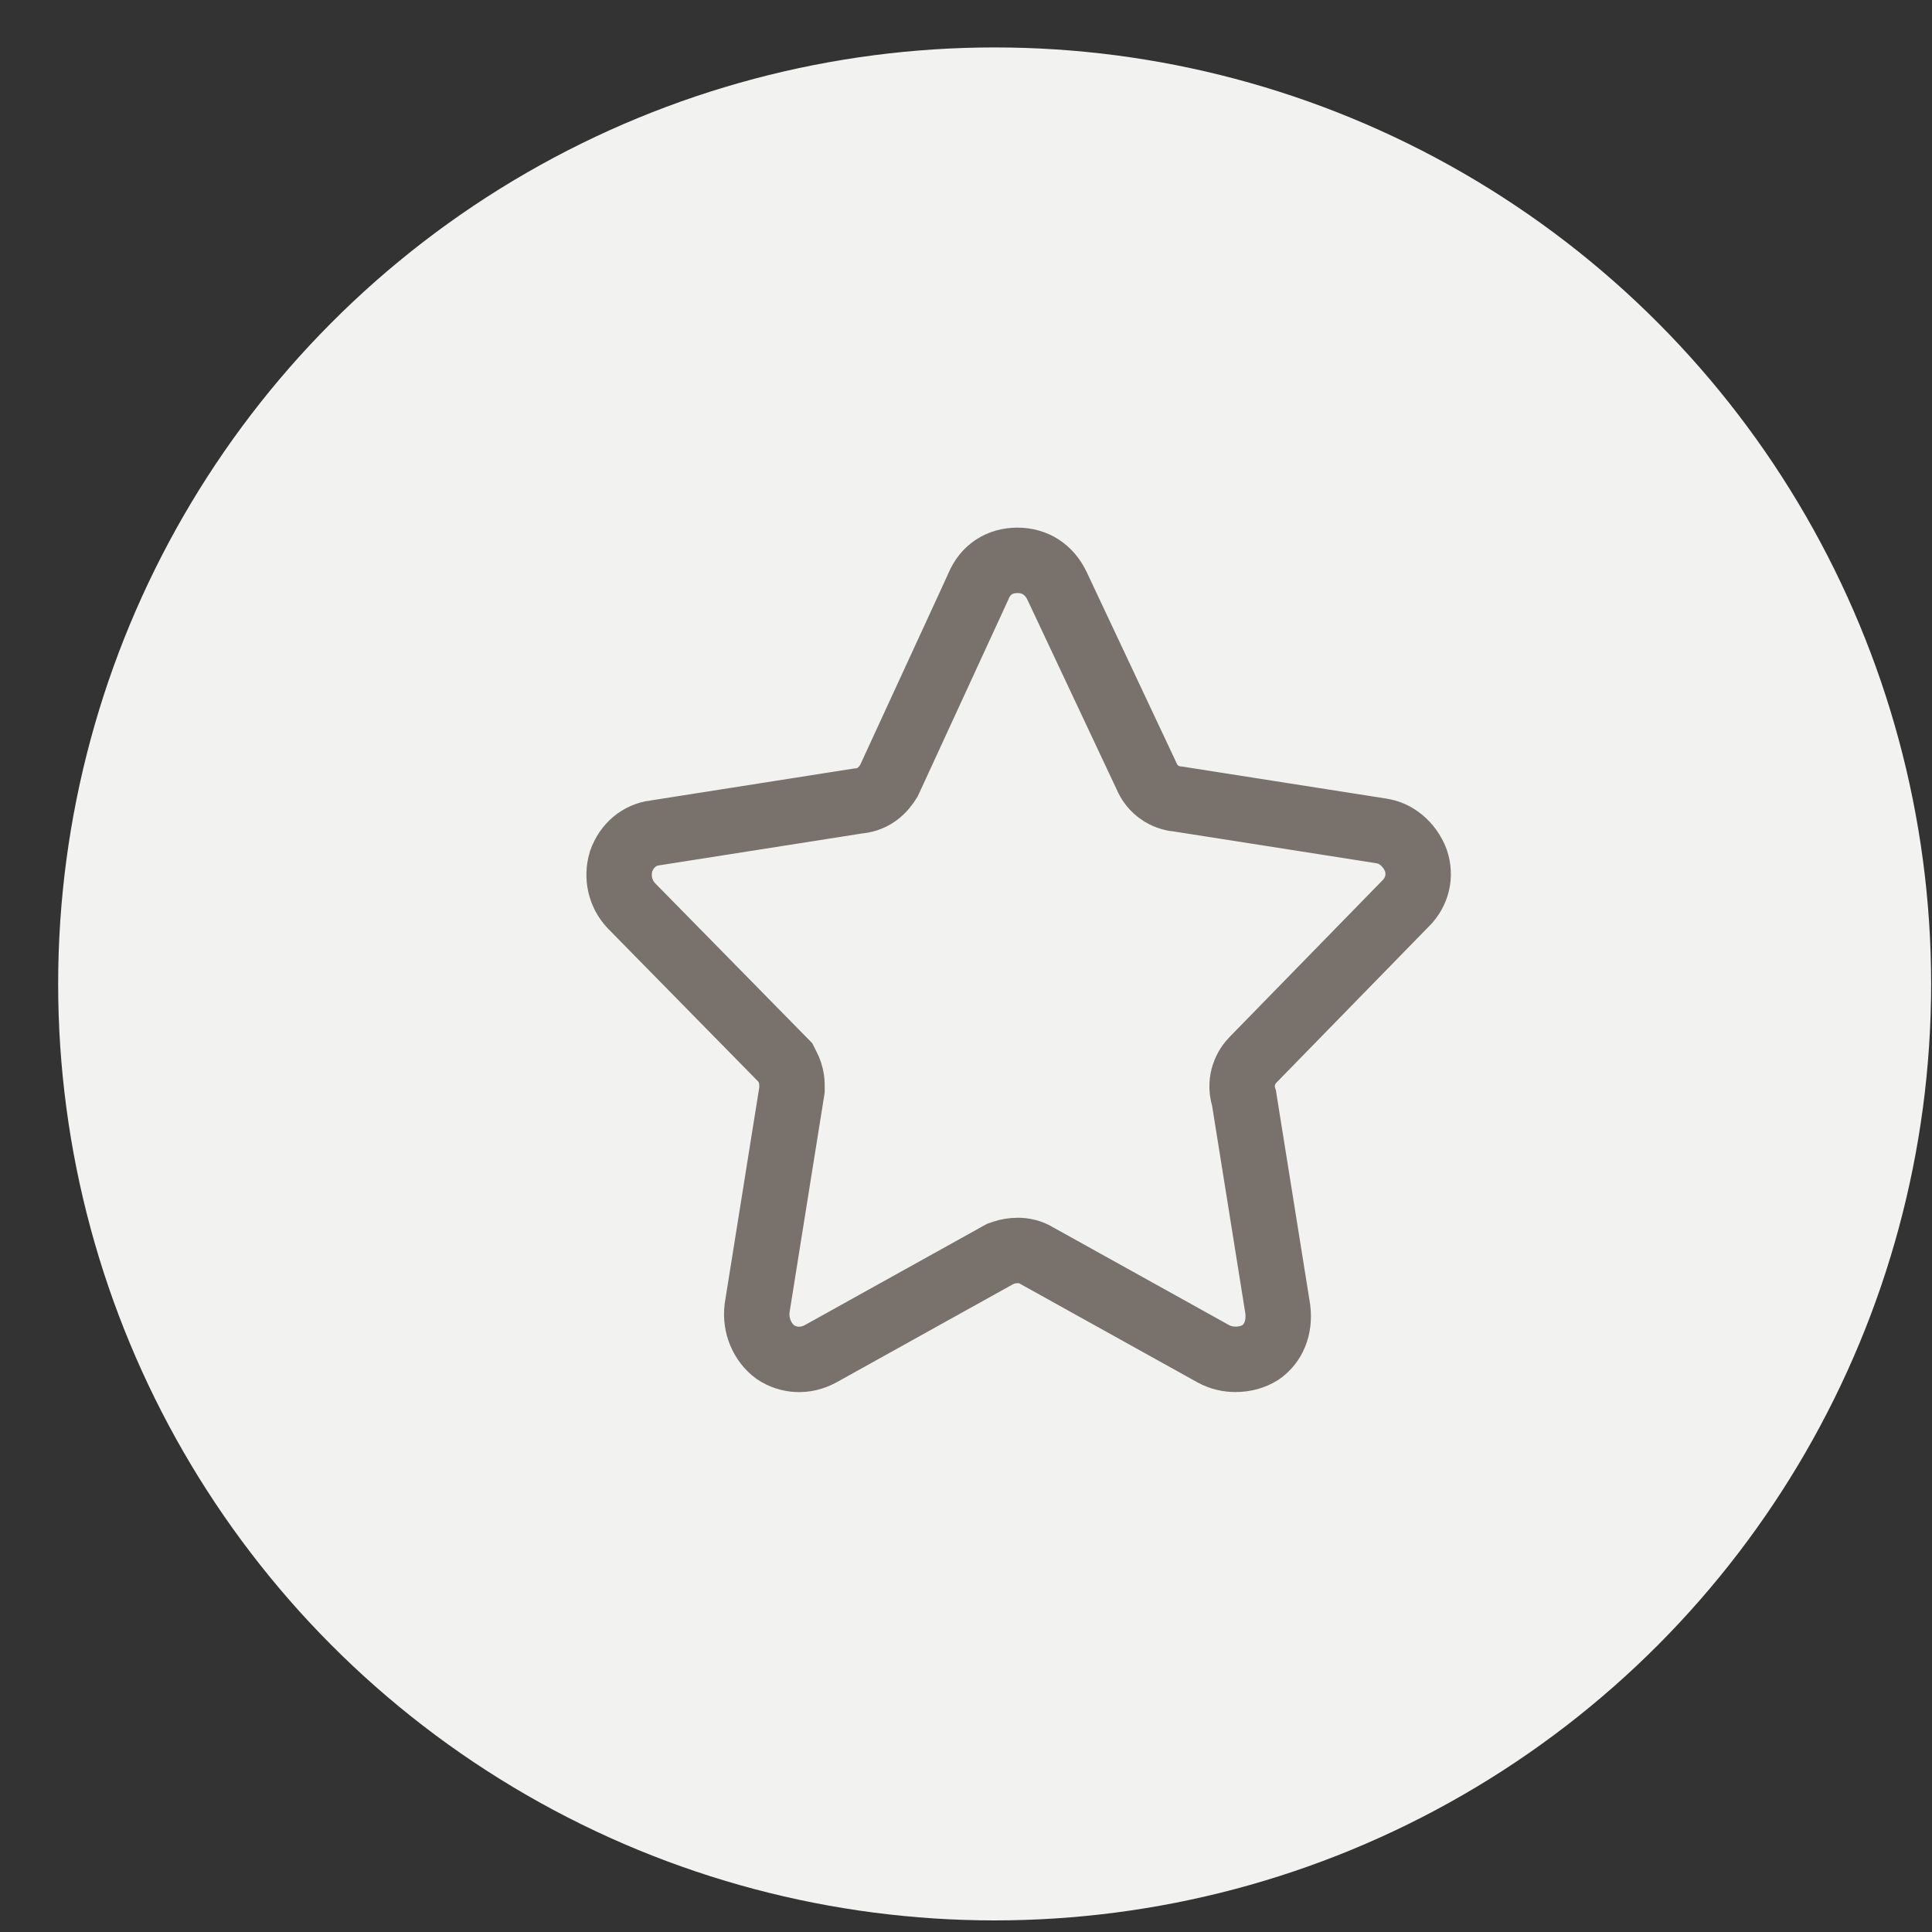 <svg width="29" height="29" viewBox="0 0 29 29" fill="none" xmlns="http://www.w3.org/2000/svg">
<rect x="0" y="0" width="29" height="29" fill="#333333" stroke="none"/>
<ellipse cx="14.93" cy="14.769" rx="14.057" ry="14.057" fill="#F2F2F1"/>
<path d="M15.06 18.805L15.017 18.82L14.977 18.842L12.313 20.323C12.084 20.445 11.835 20.427 11.638 20.296C11.443 20.152 11.333 19.899 11.364 19.637L11.882 16.398L11.888 16.36V16.32C11.888 16.32 11.888 16.319 11.888 16.318C11.888 16.303 11.889 16.254 11.882 16.204C11.871 16.128 11.848 16.067 11.823 16.018L11.788 15.948L11.733 15.892L9.476 13.594C9.31 13.417 9.252 13.169 9.323 12.929C9.409 12.687 9.598 12.532 9.832 12.501L9.832 12.502L9.845 12.5L12.88 12.023C12.958 12.017 13.062 11.994 13.163 11.921C13.253 11.856 13.307 11.773 13.32 11.753C13.321 11.751 13.322 11.75 13.322 11.75L13.343 11.718L13.359 11.684L14.679 8.818L14.682 8.809L14.686 8.801C14.791 8.549 15.004 8.411 15.272 8.411C15.536 8.411 15.748 8.547 15.867 8.795L17.207 11.643C17.245 11.736 17.313 11.837 17.429 11.91C17.526 11.97 17.621 11.99 17.692 11.995L20.727 12.471L20.727 12.471L20.736 12.473C20.945 12.502 21.155 12.661 21.253 12.915C21.33 13.146 21.275 13.384 21.101 13.56L21.097 13.563L18.81 15.906C18.763 15.954 18.705 16.03 18.672 16.133C18.646 16.21 18.625 16.345 18.673 16.483L19.18 19.651C19.214 19.933 19.113 20.169 18.919 20.301C18.812 20.369 18.684 20.404 18.543 20.404C18.435 20.404 18.321 20.379 18.217 20.323L15.573 18.854C15.516 18.817 15.461 18.799 15.426 18.789C15.367 18.773 15.314 18.77 15.275 18.77C15.198 18.77 15.124 18.784 15.06 18.805Z" stroke="#78716C" stroke-width="0.982"/>
</svg>

